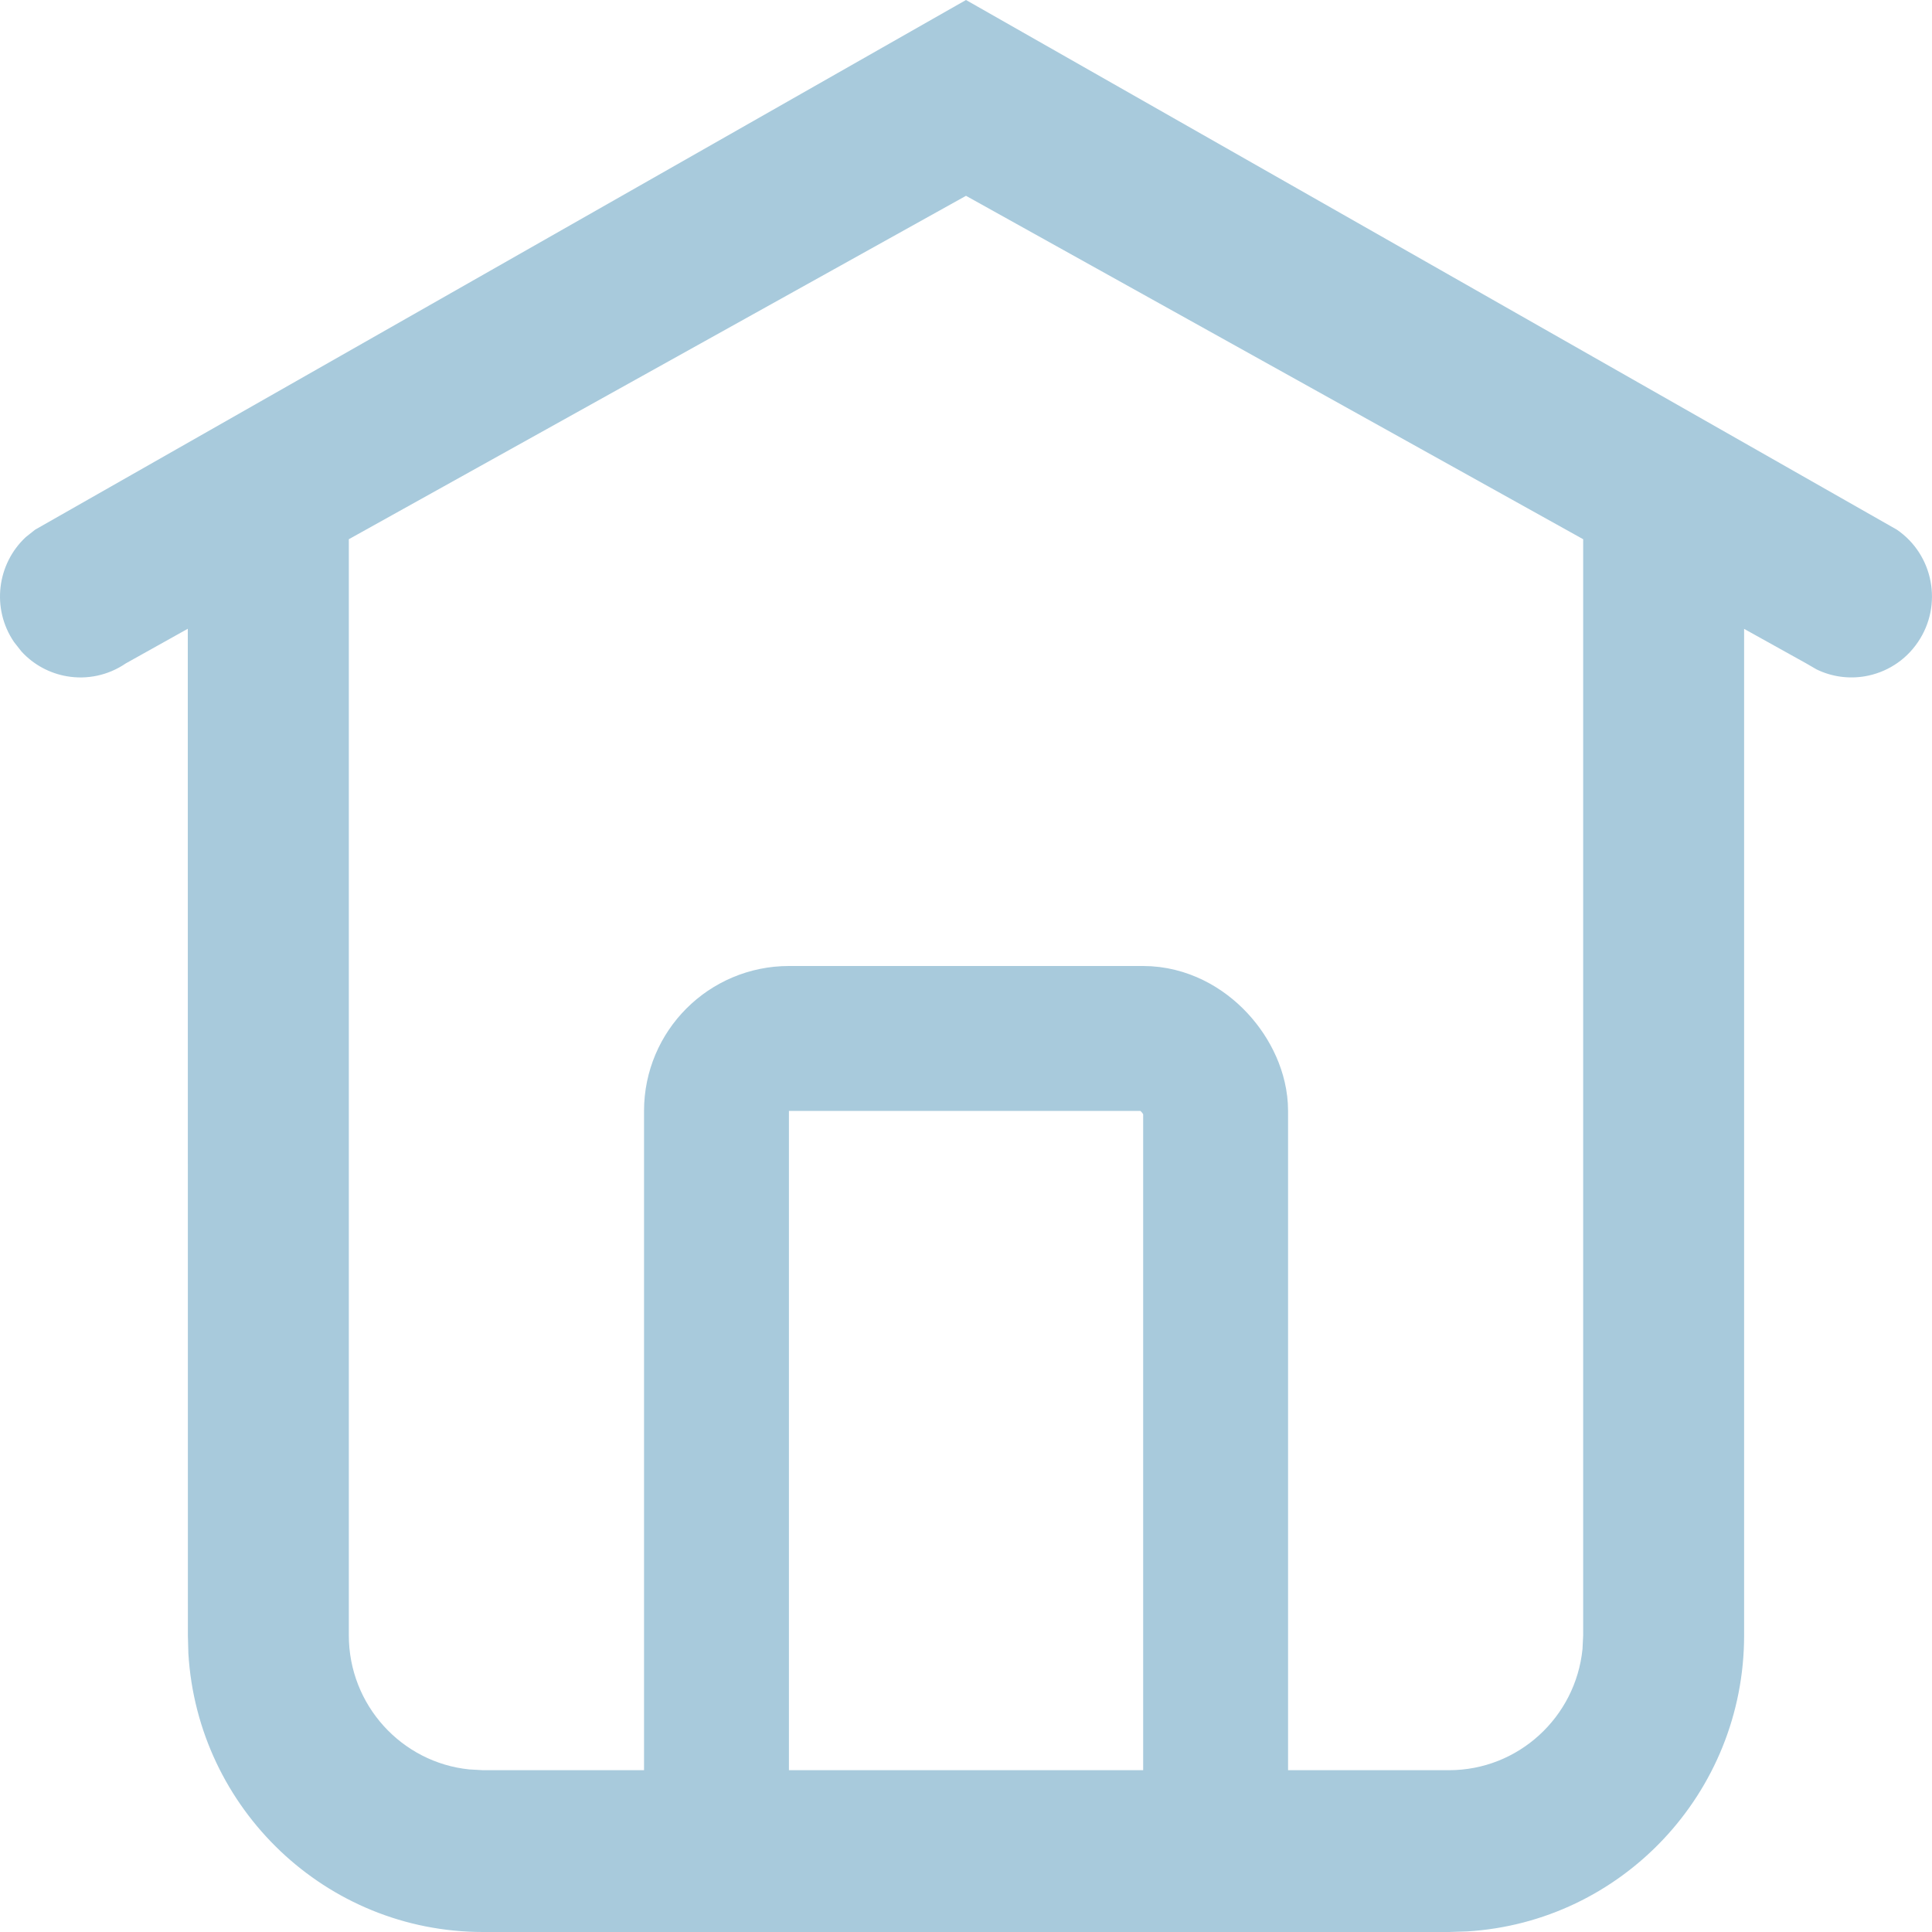 <svg width="20" height="20" viewBox="0 0 20 20" fill="none" xmlns="http://www.w3.org/2000/svg">
<path fill-rule="evenodd" clip-rule="evenodd" d="M19.305 7.001C19.521 6.964 19.722 6.843 19.855 6.646C20.114 6.264 20.016 5.743 19.636 5.483L10 0L0.364 5.483L0.267 5.56C-0.031 5.837 -0.091 6.299 0.145 6.646L0.222 6.744C0.349 6.883 0.517 6.971 0.694 7.001C0.899 7.036 1.117 6.994 1.303 6.867L1.944 6.509L1.945 16.929L1.95 17.116C2.046 18.725 3.375 20 5 20H15L15.186 19.994C16.787 19.898 18.055 18.562 18.055 16.929L18.055 6.51L18.697 6.867L18.804 6.929C18.963 7.007 19.139 7.029 19.305 7.001ZM4.858 18.317C4.158 18.246 3.611 17.651 3.611 16.929L3.611 5.582L10 2.027L16.389 5.582L16.389 16.929L16.382 17.071C16.311 17.775 15.719 18.325 15 18.325H5L4.858 18.317Z" fill="#A8CADC"/>
<rect x="7.417" y="10.75" width="5.167" height="8.5" rx="0.75" stroke="#A8CADC" stroke-width="1.5" stroke-linejoin="round"/>
</svg>
